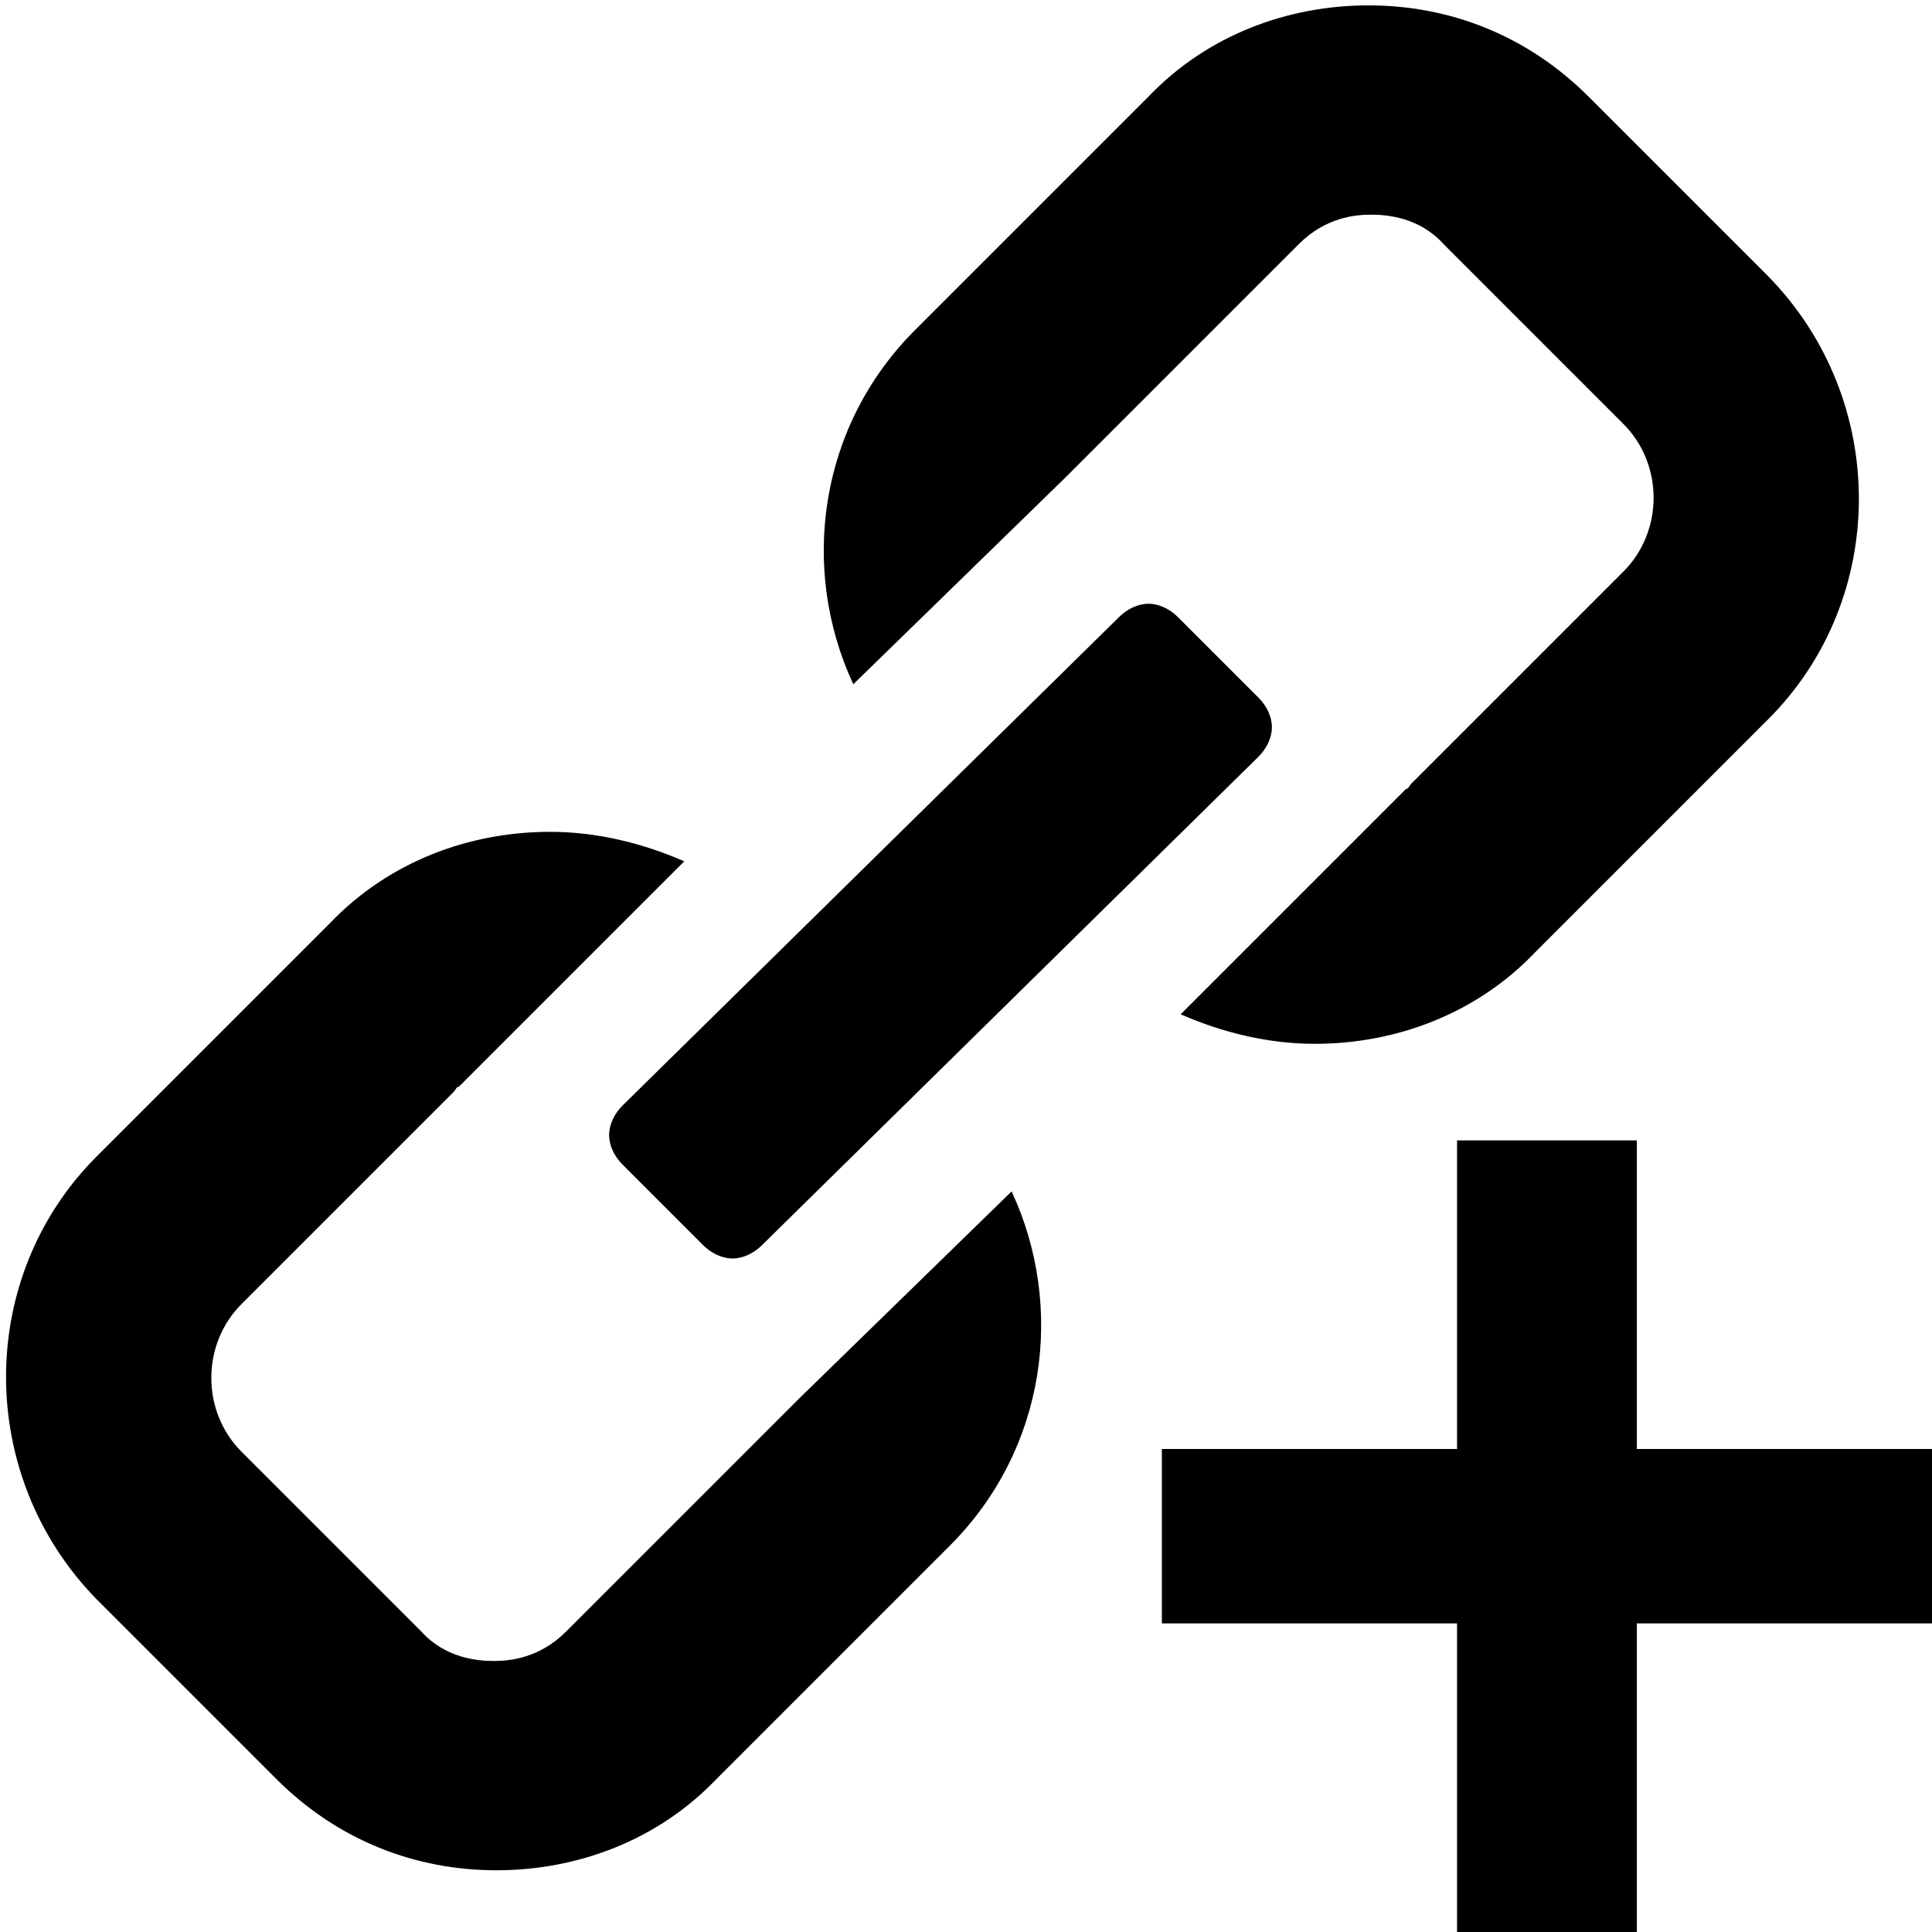 <?xml version="1.0" encoding="utf-8"?>
<!-- Generator: Adobe Illustrator 18.0.0, SVG Export Plug-In . SVG Version: 6.00 Build 0)  -->
<!DOCTYPE svg PUBLIC "-//W3C//DTD SVG 1.1//EN" "http://www.w3.org/Graphics/SVG/1.1/DTD/svg11.dtd">
<svg version="1.1" id="Calque_1" xmlns="http://www.w3.org/2000/svg" xmlns:xlink="http://www.w3.org/1999/xlink" x="0px" y="0px"
	 viewBox="0 0 72 72" enable-background="new 0 0 72 72" xml:space="preserve">
<path d="M29.8,52.1l-8.7,8.7c-1,1-2.1,1.1-2.7,1.1c-0.6,0-1.8-0.1-2.7-1.1l-6.7-6.7c-1.5-1.5-1.5-4,0-5.5l7.9-7.9
	c0.1-0.1,0.1-0.2,0.2-0.2l8.4-8.4c-1.6-0.7-3.3-1.1-5-1.1c-3,0-6,1.1-8.2,3.4l-8.7,8.7c-4.5,4.5-4.5,11.9,0,16.5l6.7,6.7
	c2.3,2.3,5.2,3.4,8.2,3.4c3,0,6-1.1,8.2-3.4l8.7-8.7c3.6-3.6,4.3-8.9,2.3-13.2L29.8,52.1C29.8,52.1,29.8,52.1,29.8,52.1z"/>
<path d="M39.7,17.8l8.7-8.7c1-1,2.1-1.1,2.7-1.1c0.6,0,1.8,0.1,2.7,1.1l6.7,6.7c1.5,1.5,1.5,4,0,5.5l-7.9,7.9
	c-0.1,0.1-0.1,0.2-0.2,0.2l-8.4,8.4c1.6,0.7,3.3,1.1,5,1.1c3,0,6-1.1,8.2-3.4l8.7-8.7c4.5-4.5,4.5-11.9,0-16.5l-6.7-6.7
	c-2.3-2.3-5.2-3.4-8.2-3.4c-3,0-6,1.1-8.2,3.4l-8.7,8.7c-3.6,3.6-4.3,8.9-2.3,13.2L39.7,17.8C39.7,17.9,39.7,17.9,39.7,17.8z"/>
<path d="M46.9,28.2c0.3-0.3,0.5-0.7,0.5-1.1c0-0.4-0.2-0.8-0.5-1.1l-3-3c-0.3-0.3-0.7-0.5-1.1-0.5c-0.4,0-0.8,0.2-1.1,0.5L23.2,41.2
	c-0.3,0.3-0.5,0.7-0.5,1.1c0,0.4,0.2,0.8,0.5,1.1l3,3c0.3,0.3,0.7,0.5,1.1,0.5c0.4,0,0.8-0.2,1.1-0.5L46.9,28.2z"/>
<g>
	<path d="M54.3,60.5h-11V54h11V42.5H61V54h11v6.5H61V72h-6.7V60.5z"/>
</g>
</svg>

